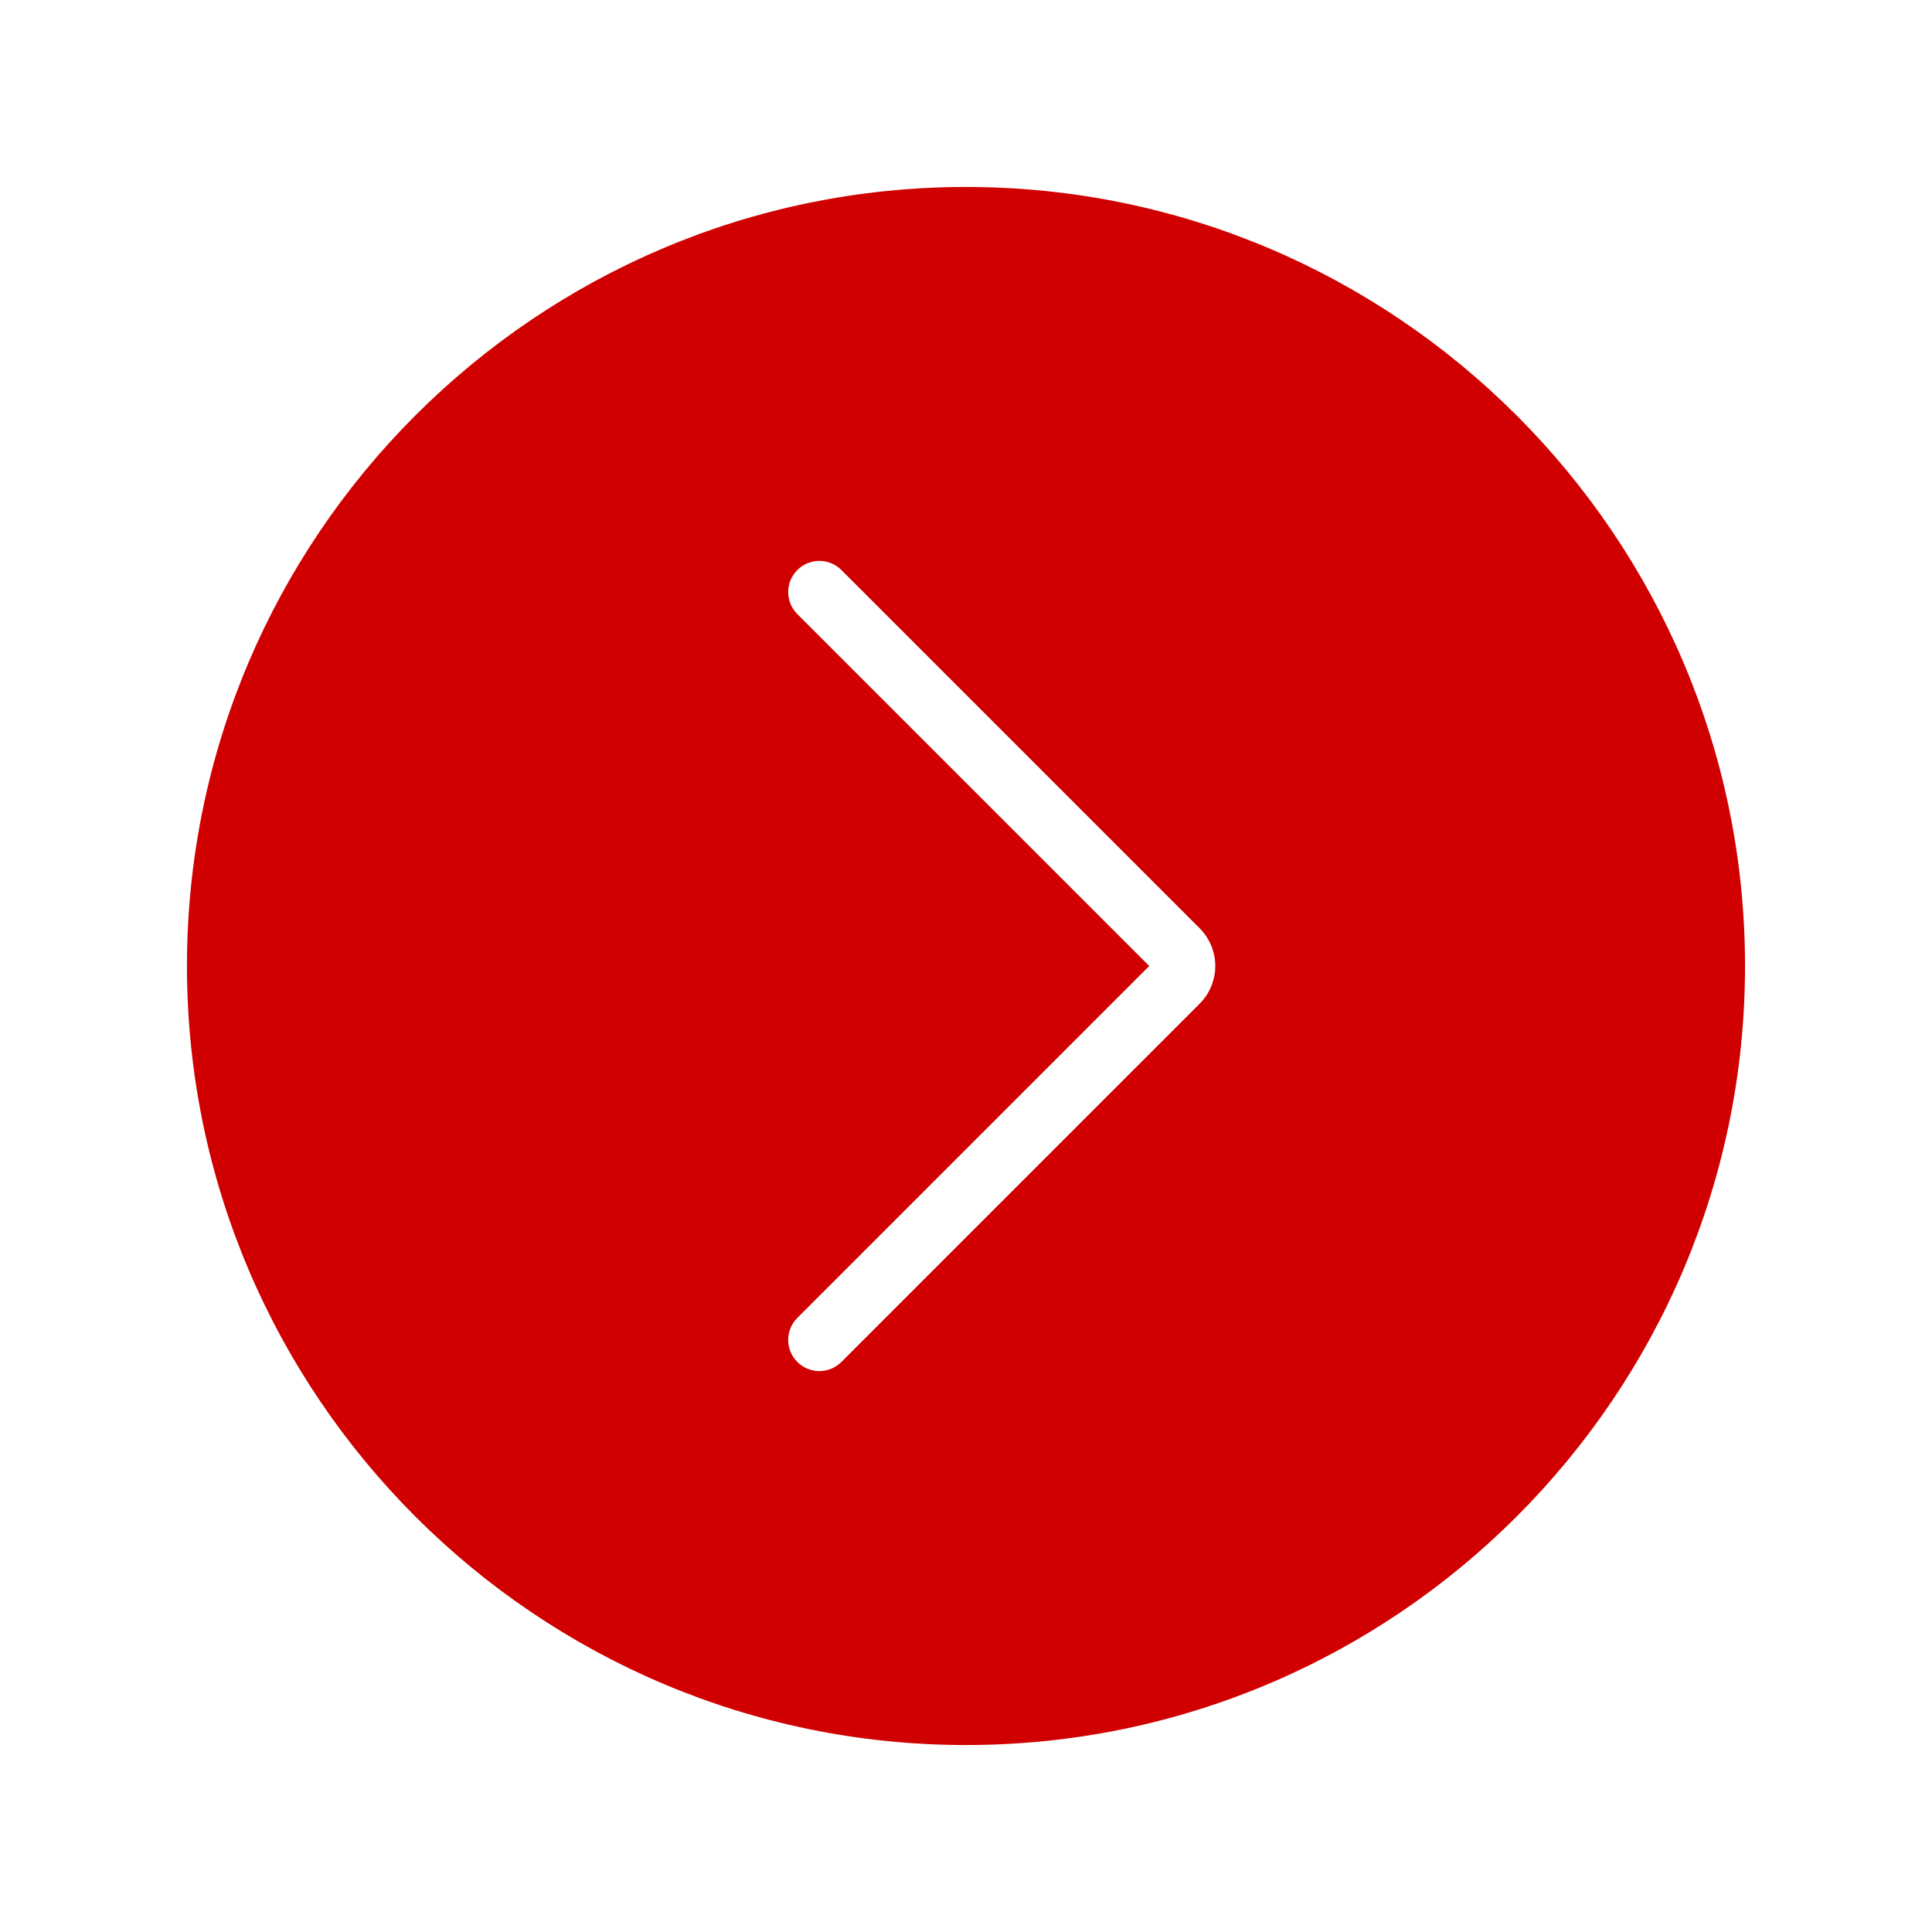 <svg height="62" viewBox="0 0 62 62" width="62" xmlns="http://www.w3.org/2000/svg" xmlns:xlink="http://www.w3.org/1999/xlink"><filter id="a" height="125.9%" width="125.9%" x="-13%" y="-9.3%"><feOffset dx="0" dy="2" in="SourceAlpha" result="shadowOffsetOuter1"/><feGaussianBlur in="shadowOffsetOuter1" result="shadowBlurOuter1" stdDeviation="2"/><feColorMatrix in="shadowBlurOuter1" result="shadowMatrixOuter1" type="matrix" values="0 0 0 0 0   0 0 0 0 0   0 0 0 0 0  0 0 0 0.5 0"/><feMerge><feMergeNode in="shadowMatrixOuter1"/><feMergeNode in="SourceGraphic"/></feMerge></filter><g fill="none" filter="url(#a)" transform="translate(4 2)"><path d="m27 53c-14.359 0-26-11.641-26-26s11.641-26 26-26c12.775 0 23.398 9.214 25.587 21.358.271 1.506.413 3.057.413 4.642 0 14.359-11.641 26-26 26z" fill="#d00000"/><g fill="#fff"><path d="m27 54c-14.888 0-27-12.112-27-27s12.112-27 27-27 27 12.112 27 27-12.112 27-27 27zm0-52c-13.785 0-25 11.215-25 25s11.215 25 25 25 25-11.215 25-25-11.215-25-25-25z"/><path d="m22.294 40c-.256 0-.512-.098-.707-.293-.391-.391-.391-1.023 0-1.414l11.293-11.293-11.293-11.293c-.391-.391-.391-1.023 0-1.414s1.023-.391 1.414 0l11.498 11.498c.667.667.667 1.751 0 2.418l-11.498 11.498c-.195.195-.451.293-.707.293z"/></g></g></svg>